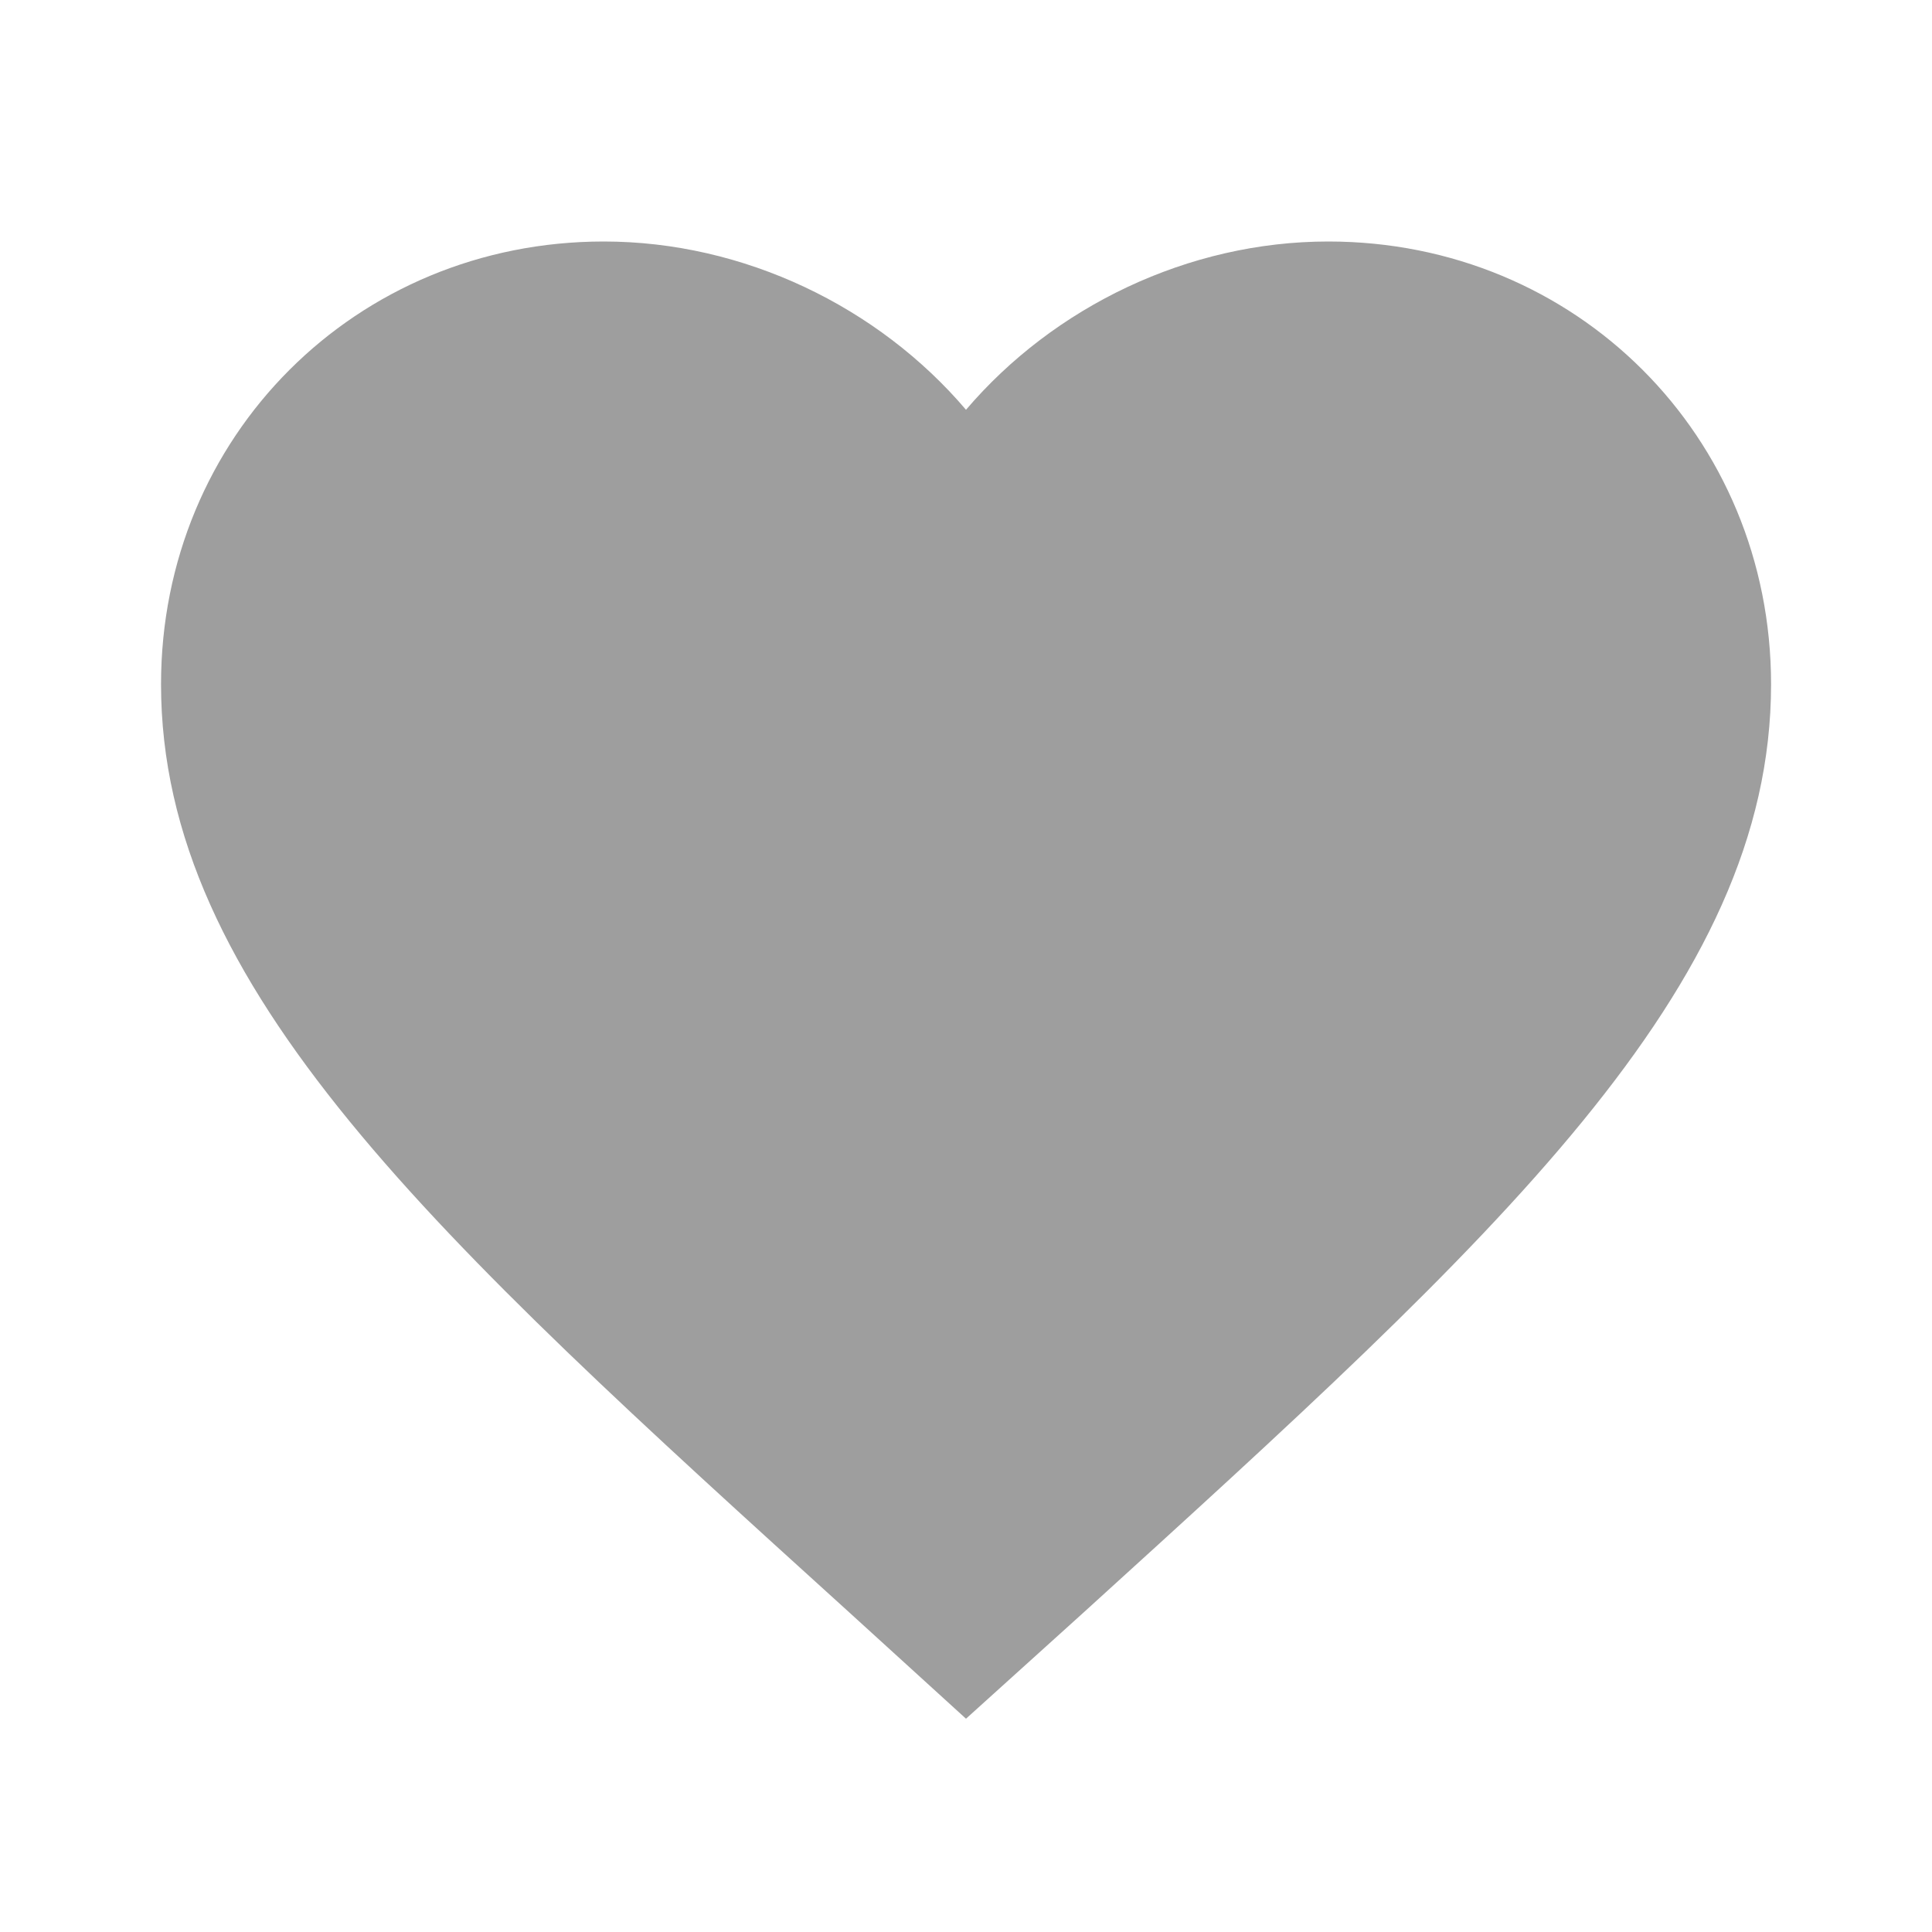 <svg width="20" height="20" viewBox="0 0 20 20" fill="none" xmlns="http://www.w3.org/2000/svg">
<path d="M10 17.792L8.792 16.692C4.5 12.8 1.667 10.233 1.667 7.083C1.667 4.517 3.684 2.5 6.25 2.5C7.7 2.5 9.092 3.175 10 4.242C10.909 3.175 12.3 2.5 13.75 2.5C16.317 2.5 18.334 4.517 18.334 7.083C18.334 10.233 15.5 12.8 11.209 16.7L10 17.792Z" fill="#9E9E9E"/>
</svg>
